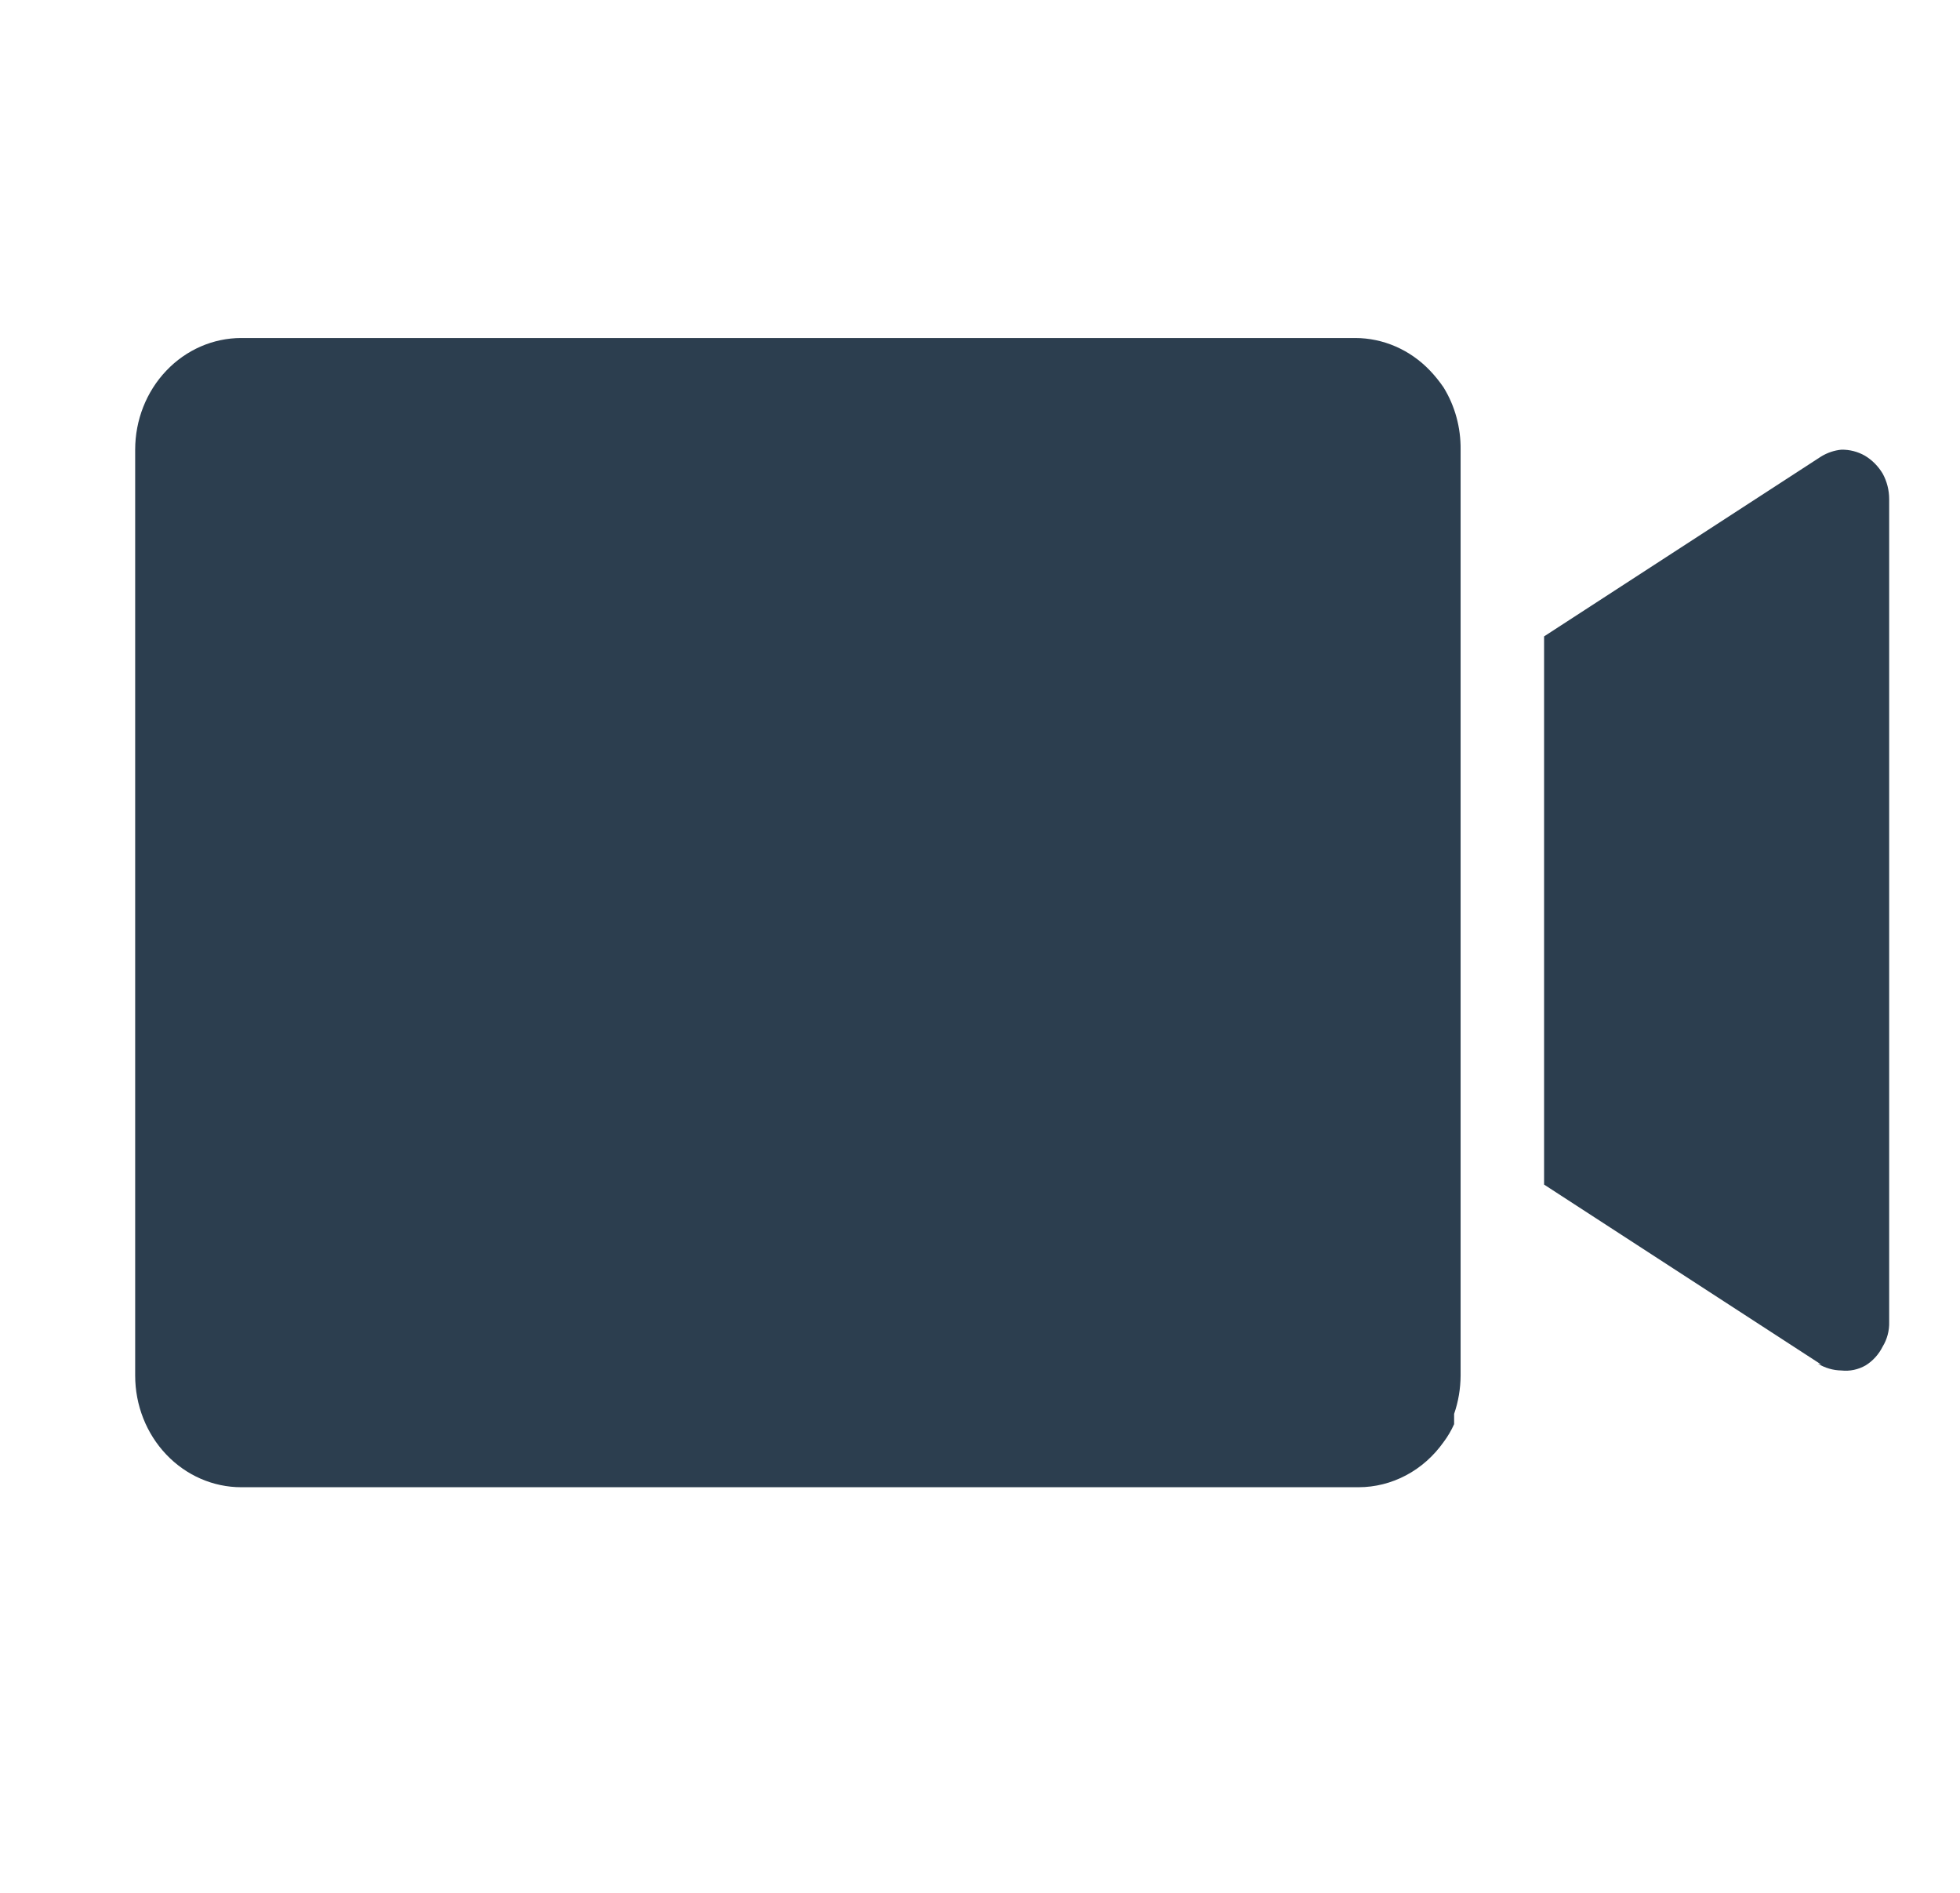 <svg width="29" height="28" viewBox="0 0 29 28" fill="none" xmlns="http://www.w3.org/2000/svg">
<g clip-path="url(#clip0_1001_30895)">
<path d="M26.945 20.184L22.846 17.523V9.414L26.945 6.753C27.037 6.697 27.139 6.662 27.245 6.652C27.366 6.65 27.486 6.68 27.593 6.741C27.7 6.805 27.79 6.896 27.856 7.006C27.919 7.121 27.952 7.251 27.952 7.384V19.554C27.956 19.683 27.922 19.811 27.856 19.919C27.798 20.035 27.711 20.131 27.605 20.197C27.495 20.26 27.369 20.287 27.245 20.273C27.123 20.271 27.003 20.236 26.897 20.172L26.945 20.184Z" fill="#2C3E4F"/>
<path d="M21.611 6.652V20.348C21.61 20.541 21.578 20.733 21.515 20.915V21.067C21.473 21.161 21.421 21.25 21.359 21.332C21.213 21.538 21.024 21.707 20.805 21.823C20.587 21.939 20.345 22 20.101 22H3.57C3.154 22 2.754 21.826 2.46 21.516C2.165 21.206 2 20.786 2 20.348V6.652C2 6.214 2.165 5.794 2.46 5.484C2.754 5.174 3.154 5 3.57 5H20.053C20.466 5.001 20.862 5.173 21.155 5.479C21.23 5.557 21.298 5.642 21.359 5.731C21.528 6.005 21.615 6.326 21.611 6.652Z" fill="#2C3E4F"/>
</g>
<defs>
<clipPath id="clip0_1001_30895">
<rect width="26" height="17" fill="white" transform="translate(2 5)"/>
</clipPath>
</defs>
</svg>
